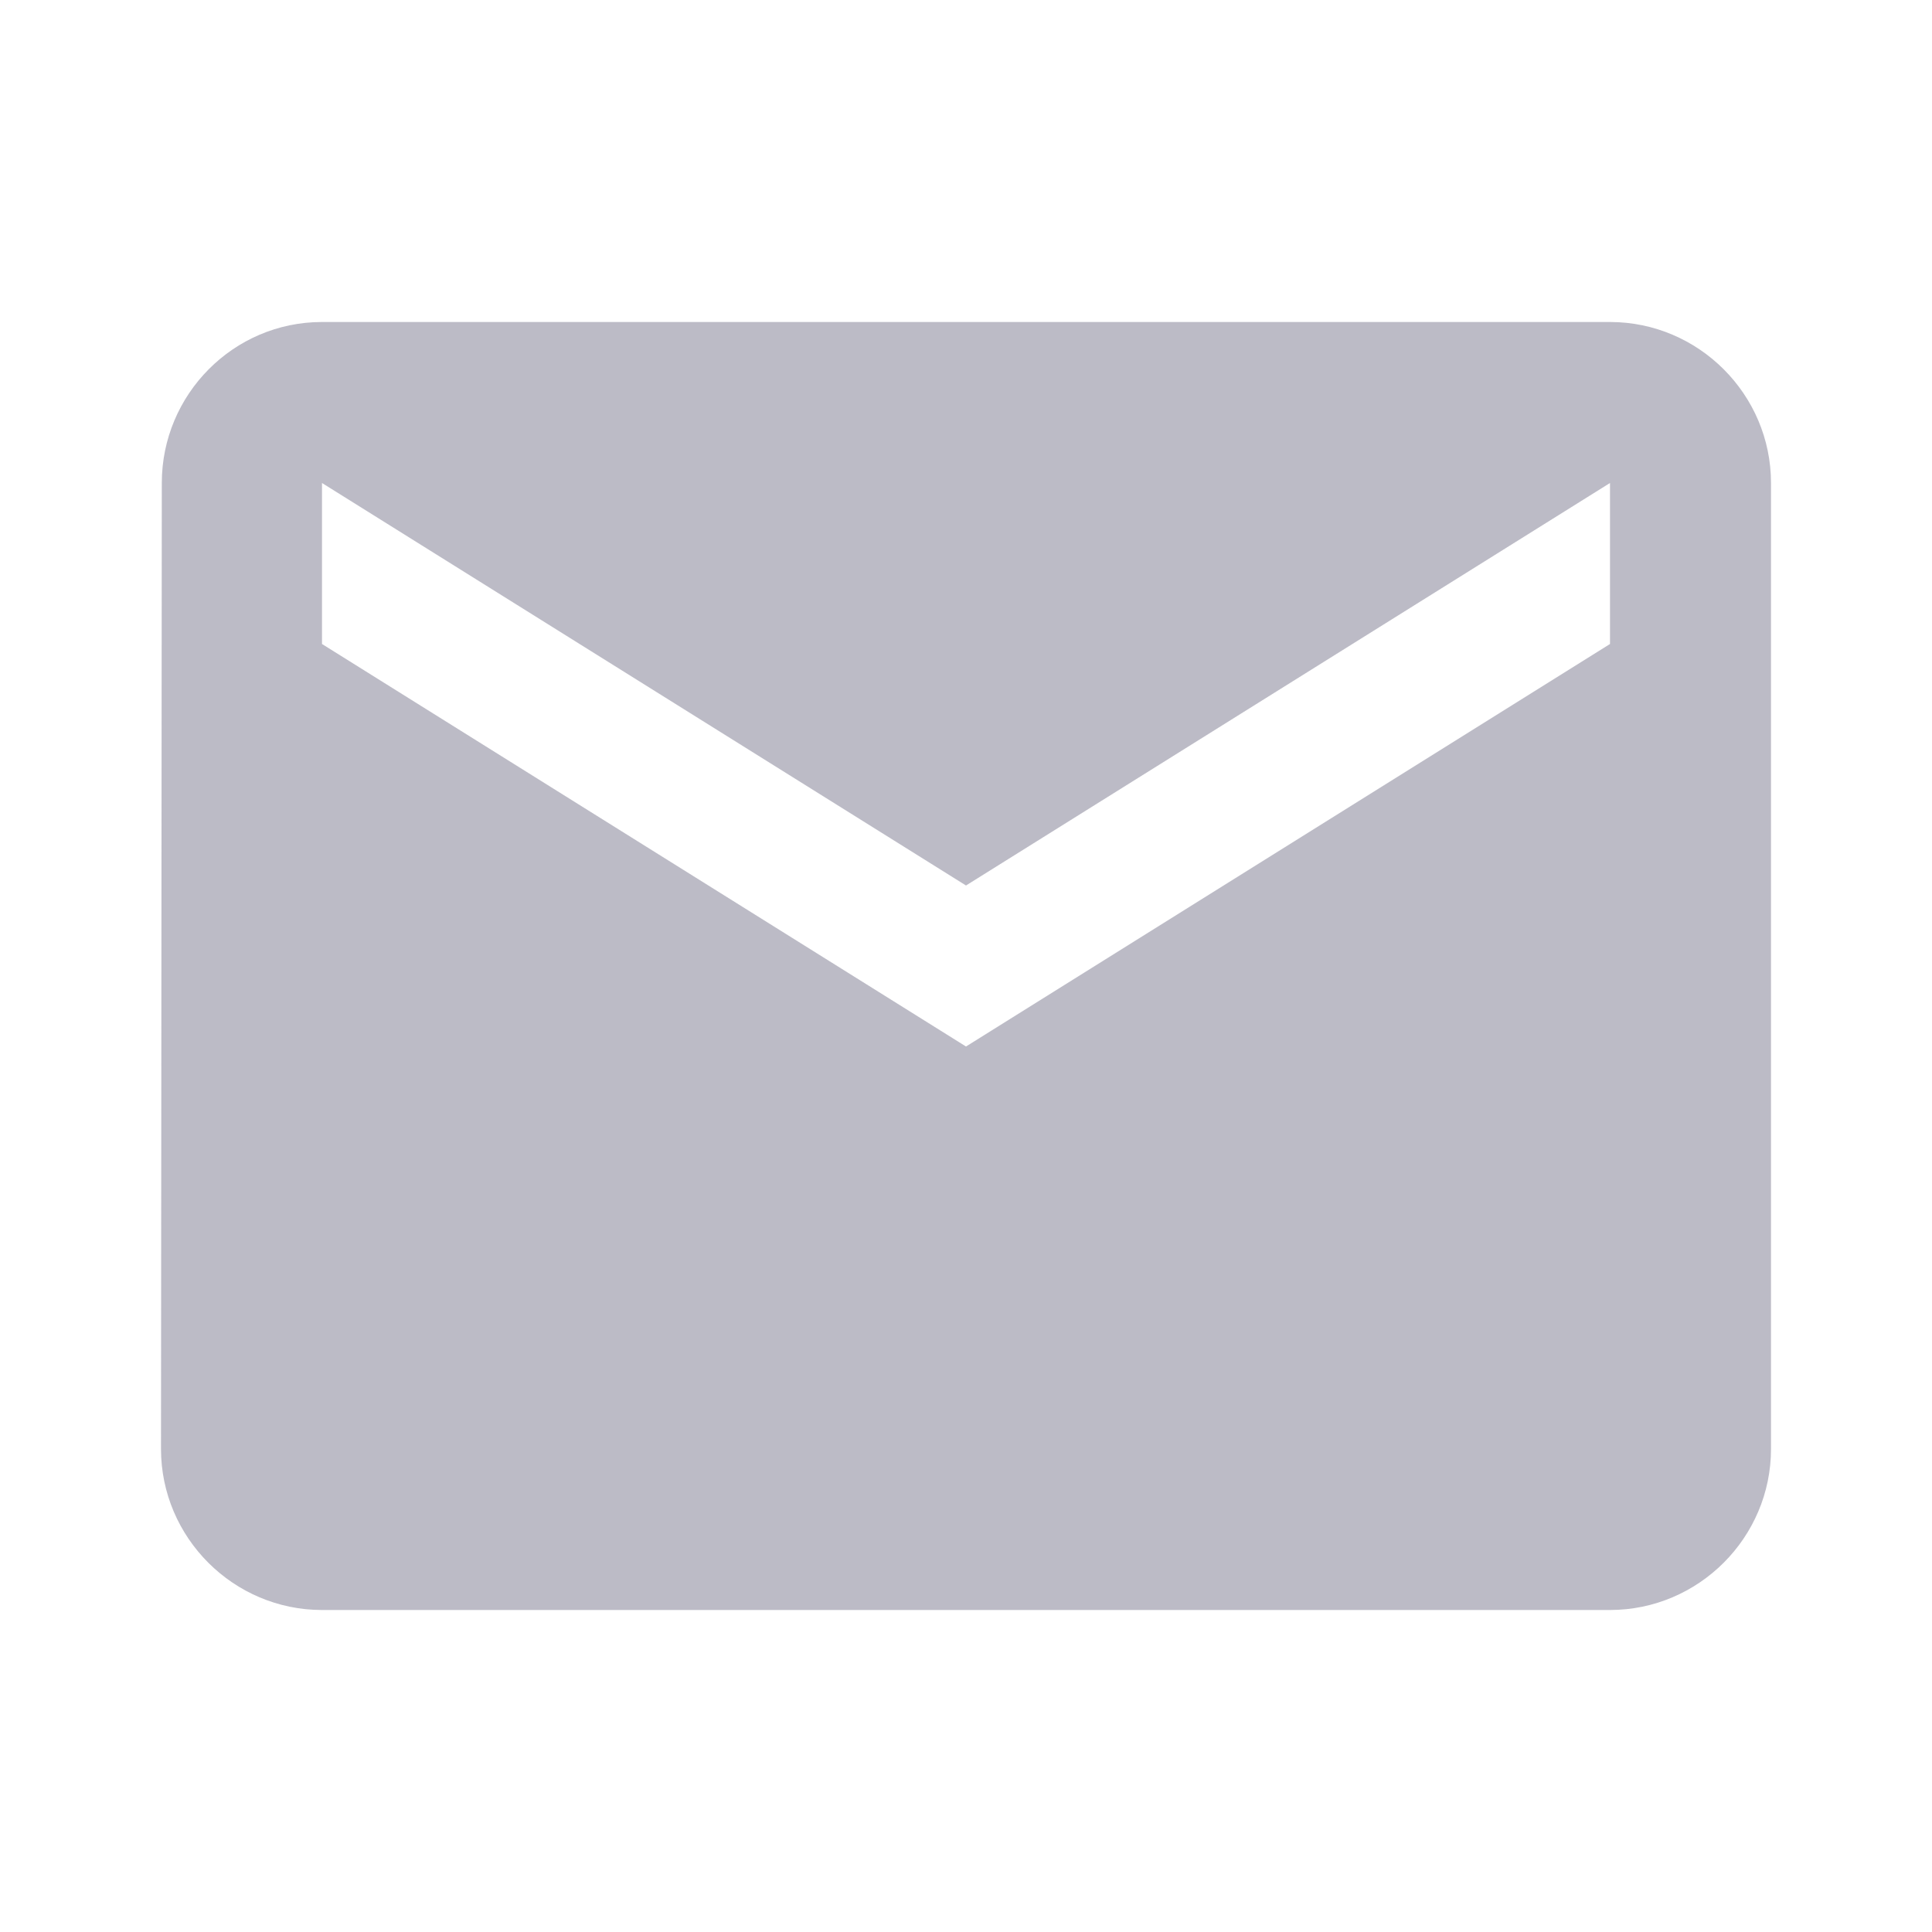 <svg xmlns="http://www.w3.org/2000/svg" xmlns:xlink="http://www.w3.org/1999/xlink" width="24" height="24" version="1.1" viewBox="0 0 24 24"><title>icon-email</title><desc>Created with Sketch.</desc><g id="Symbols" fill="none" fill-rule="evenodd" stroke="none" stroke-width="1"><g id="Icon-/-Email"><g id="icon"><rect id="bounds" width="24" height="24" x="0" y="0"/><path id="email" fill="#A09EAF" fill-opacity=".7" d="M20,4 L4,4 C2.9,4 2.01,4.9 2.01,6 L2,18 C2,19.1 2.9,20 4,20 L20,20 C21.1,20 22,19.1 22,18 L22,6 C22,4.9 21.1,4 20,4 L20,4 Z M20,8 L12,13 L4,8 L4,6 L12,11 L20,6 L20,8 L20,8 Z"/></g></g></g></svg>